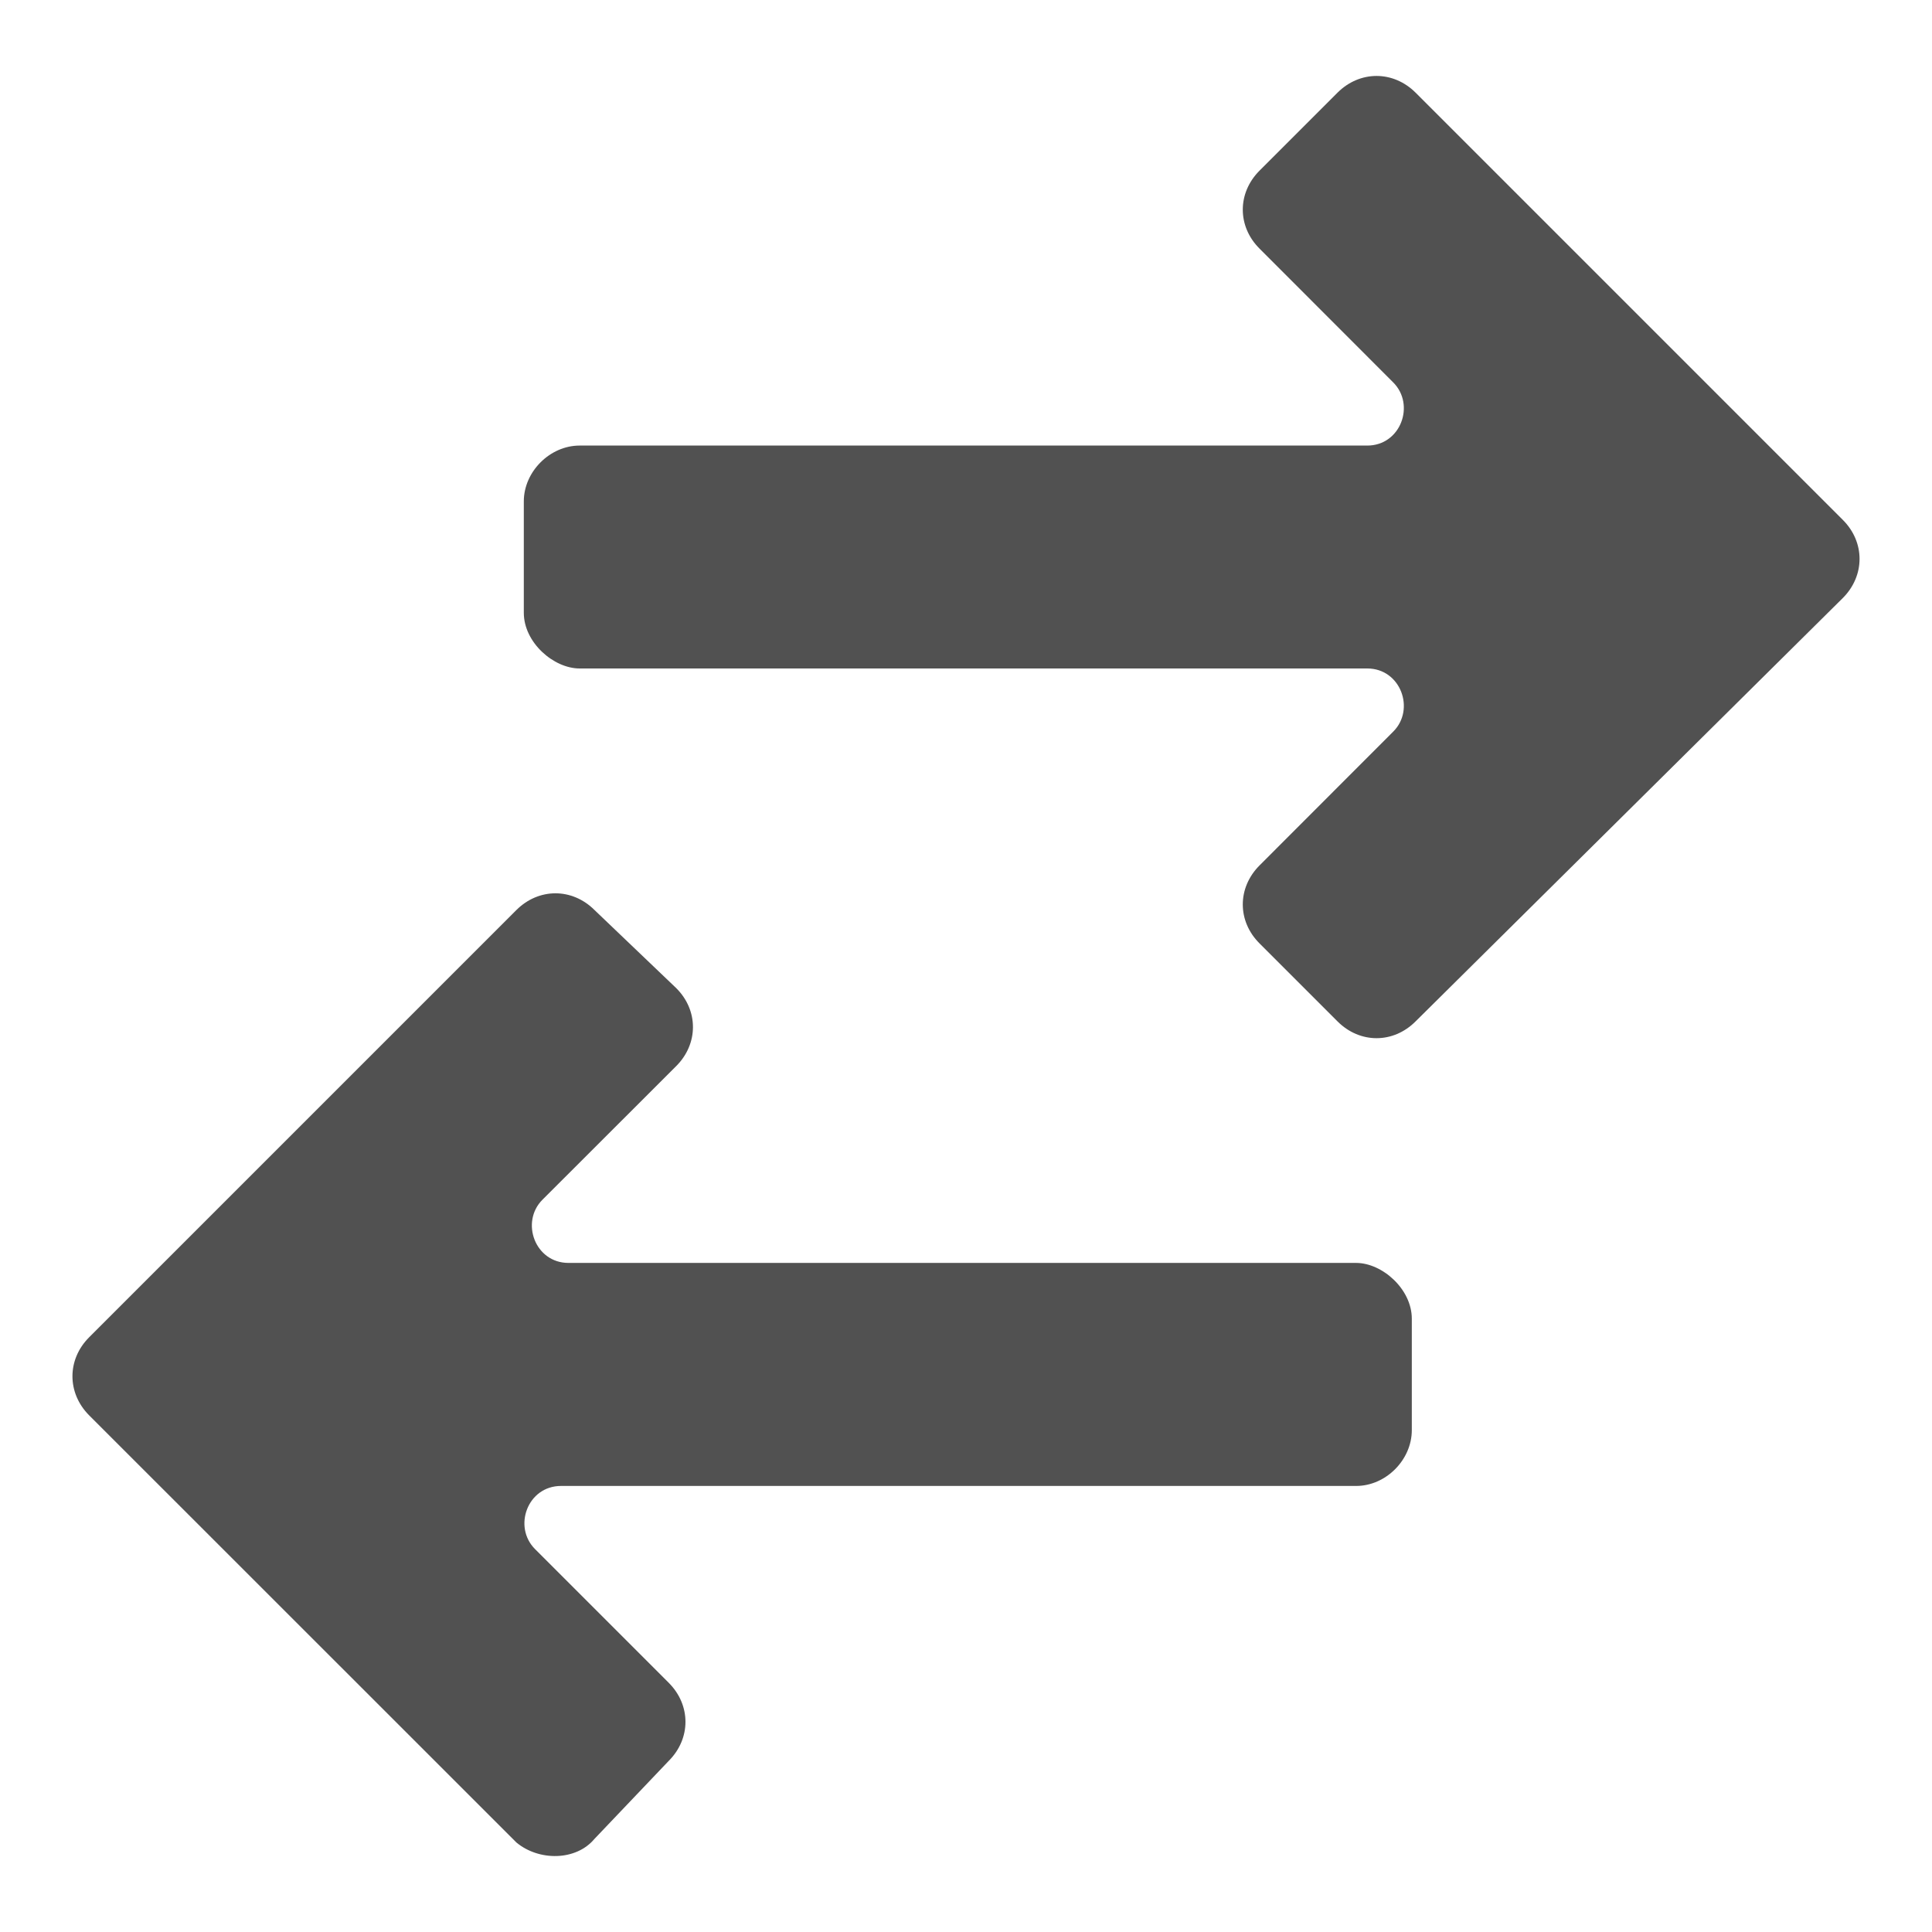 <?xml version="1.0" encoding="UTF-8"?>
<!DOCTYPE svg PUBLIC "-//W3C//DTD SVG 1.1//EN" "http://www.w3.org/Graphics/SVG/1.1/DTD/svg11.dtd">
<svg version="1.1" xmlns="http://www.w3.org/2000/svg" xmlns:xlink="http://www.w3.org/1999/xlink" x="0" y="0" width="16" height="16" viewBox="0, 0, 16, 16">
  <g id="Layer_1">
    <path d="M11.077,8.459 C11.262,8.644 11.538,8.644 11.723,8.459 L15.262,4.952 C15.446,4.767 15.446,4.49 15.262,4.306 L11.723,0.767 C11.538,0.583 11.262,0.583 11.077,0.767 L10.431,1.413 C10.246,1.598 10.246,1.875 10.431,2.059 L11.538,3.167 C11.723,3.352 11.6,3.69 11.323,3.69 L4.8,3.69 C4.554,3.69 4.338,3.906 4.338,4.152 L4.338,5.075 C4.338,5.321 4.585,5.536 4.8,5.536 L11.323,5.536 C11.6,5.536 11.723,5.875 11.538,6.059 L10.431,7.167 C10.246,7.352 10.246,7.629 10.431,7.813 L11.077,8.459 z M4.923,15.229 L5.538,14.583 C5.723,14.398 5.723,14.121 5.538,13.936 L4.431,12.829 C4.246,12.644 4.369,12.306 4.646,12.306 L11.231,12.306 C11.477,12.306 11.692,12.09 11.692,11.844 L11.692,10.921 C11.692,10.675 11.446,10.459 11.231,10.459 L4.708,10.459 C4.431,10.459 4.308,10.121 4.492,9.936 L5.6,8.829 C5.785,8.644 5.785,8.367 5.6,8.183 L4.923,7.536 C4.738,7.352 4.462,7.352 4.277,7.536 L0.738,11.075 C0.554,11.259 0.554,11.536 0.738,11.721 L4.277,15.259 C4.462,15.413 4.769,15.413 4.923,15.229 z" fill="#515151"/>
  </g>
</svg>
